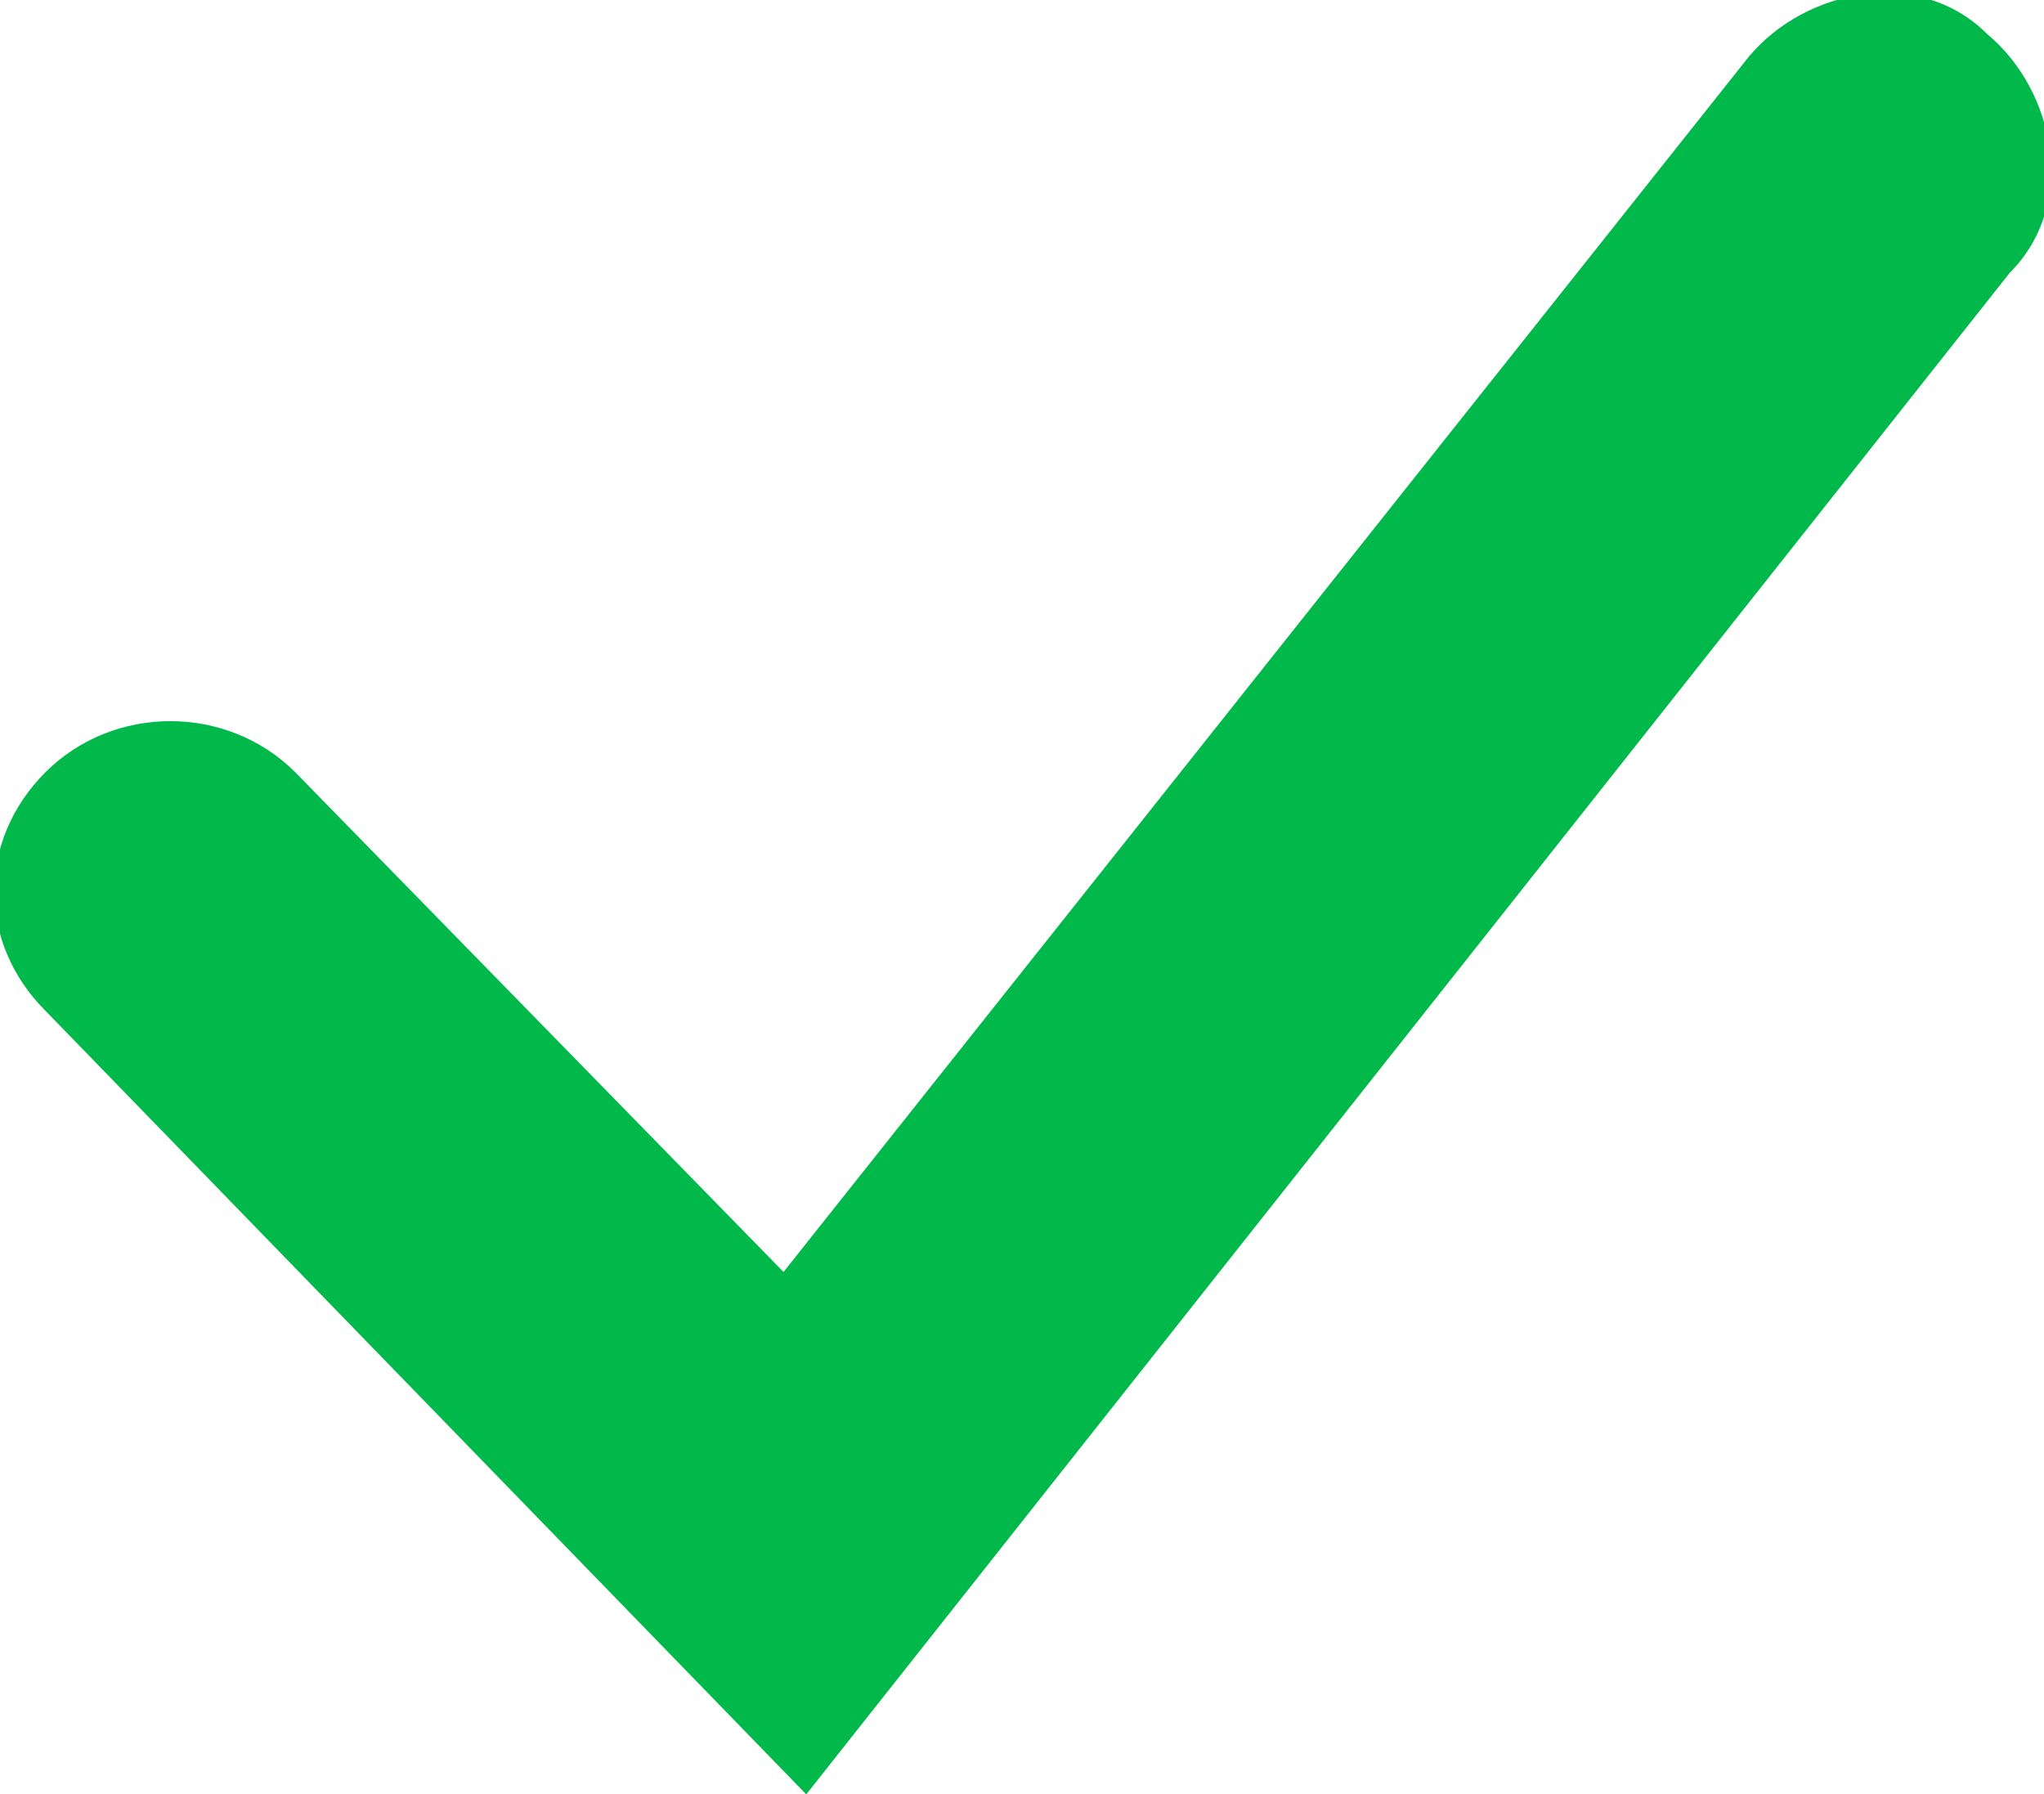 <svg version="1.1" xmlns="http://www.w3.org/2000/svg" xmlns:xlink="http://www.w3.org/1999/xlink" x="0px" y="0px"
	 viewBox="0 0 18 15.8" style="enable-background:new 0 0 18 15.8;" xml:space="preserve">
<path style="fill:#01B94A" d="M7.1,15.8L0.4,8.9c-0.6-0.6-0.6-1.5,0-2.1C1,6.2,2,6.2,2.6,6.8l4.3,4.4l8.5-10.7c0.5-0.6,1.5-0.8,2.1-0.2
	c0.6,0.5,0.8,1.5,0.2,2.1L7.1,15.8z"/>
</svg>
